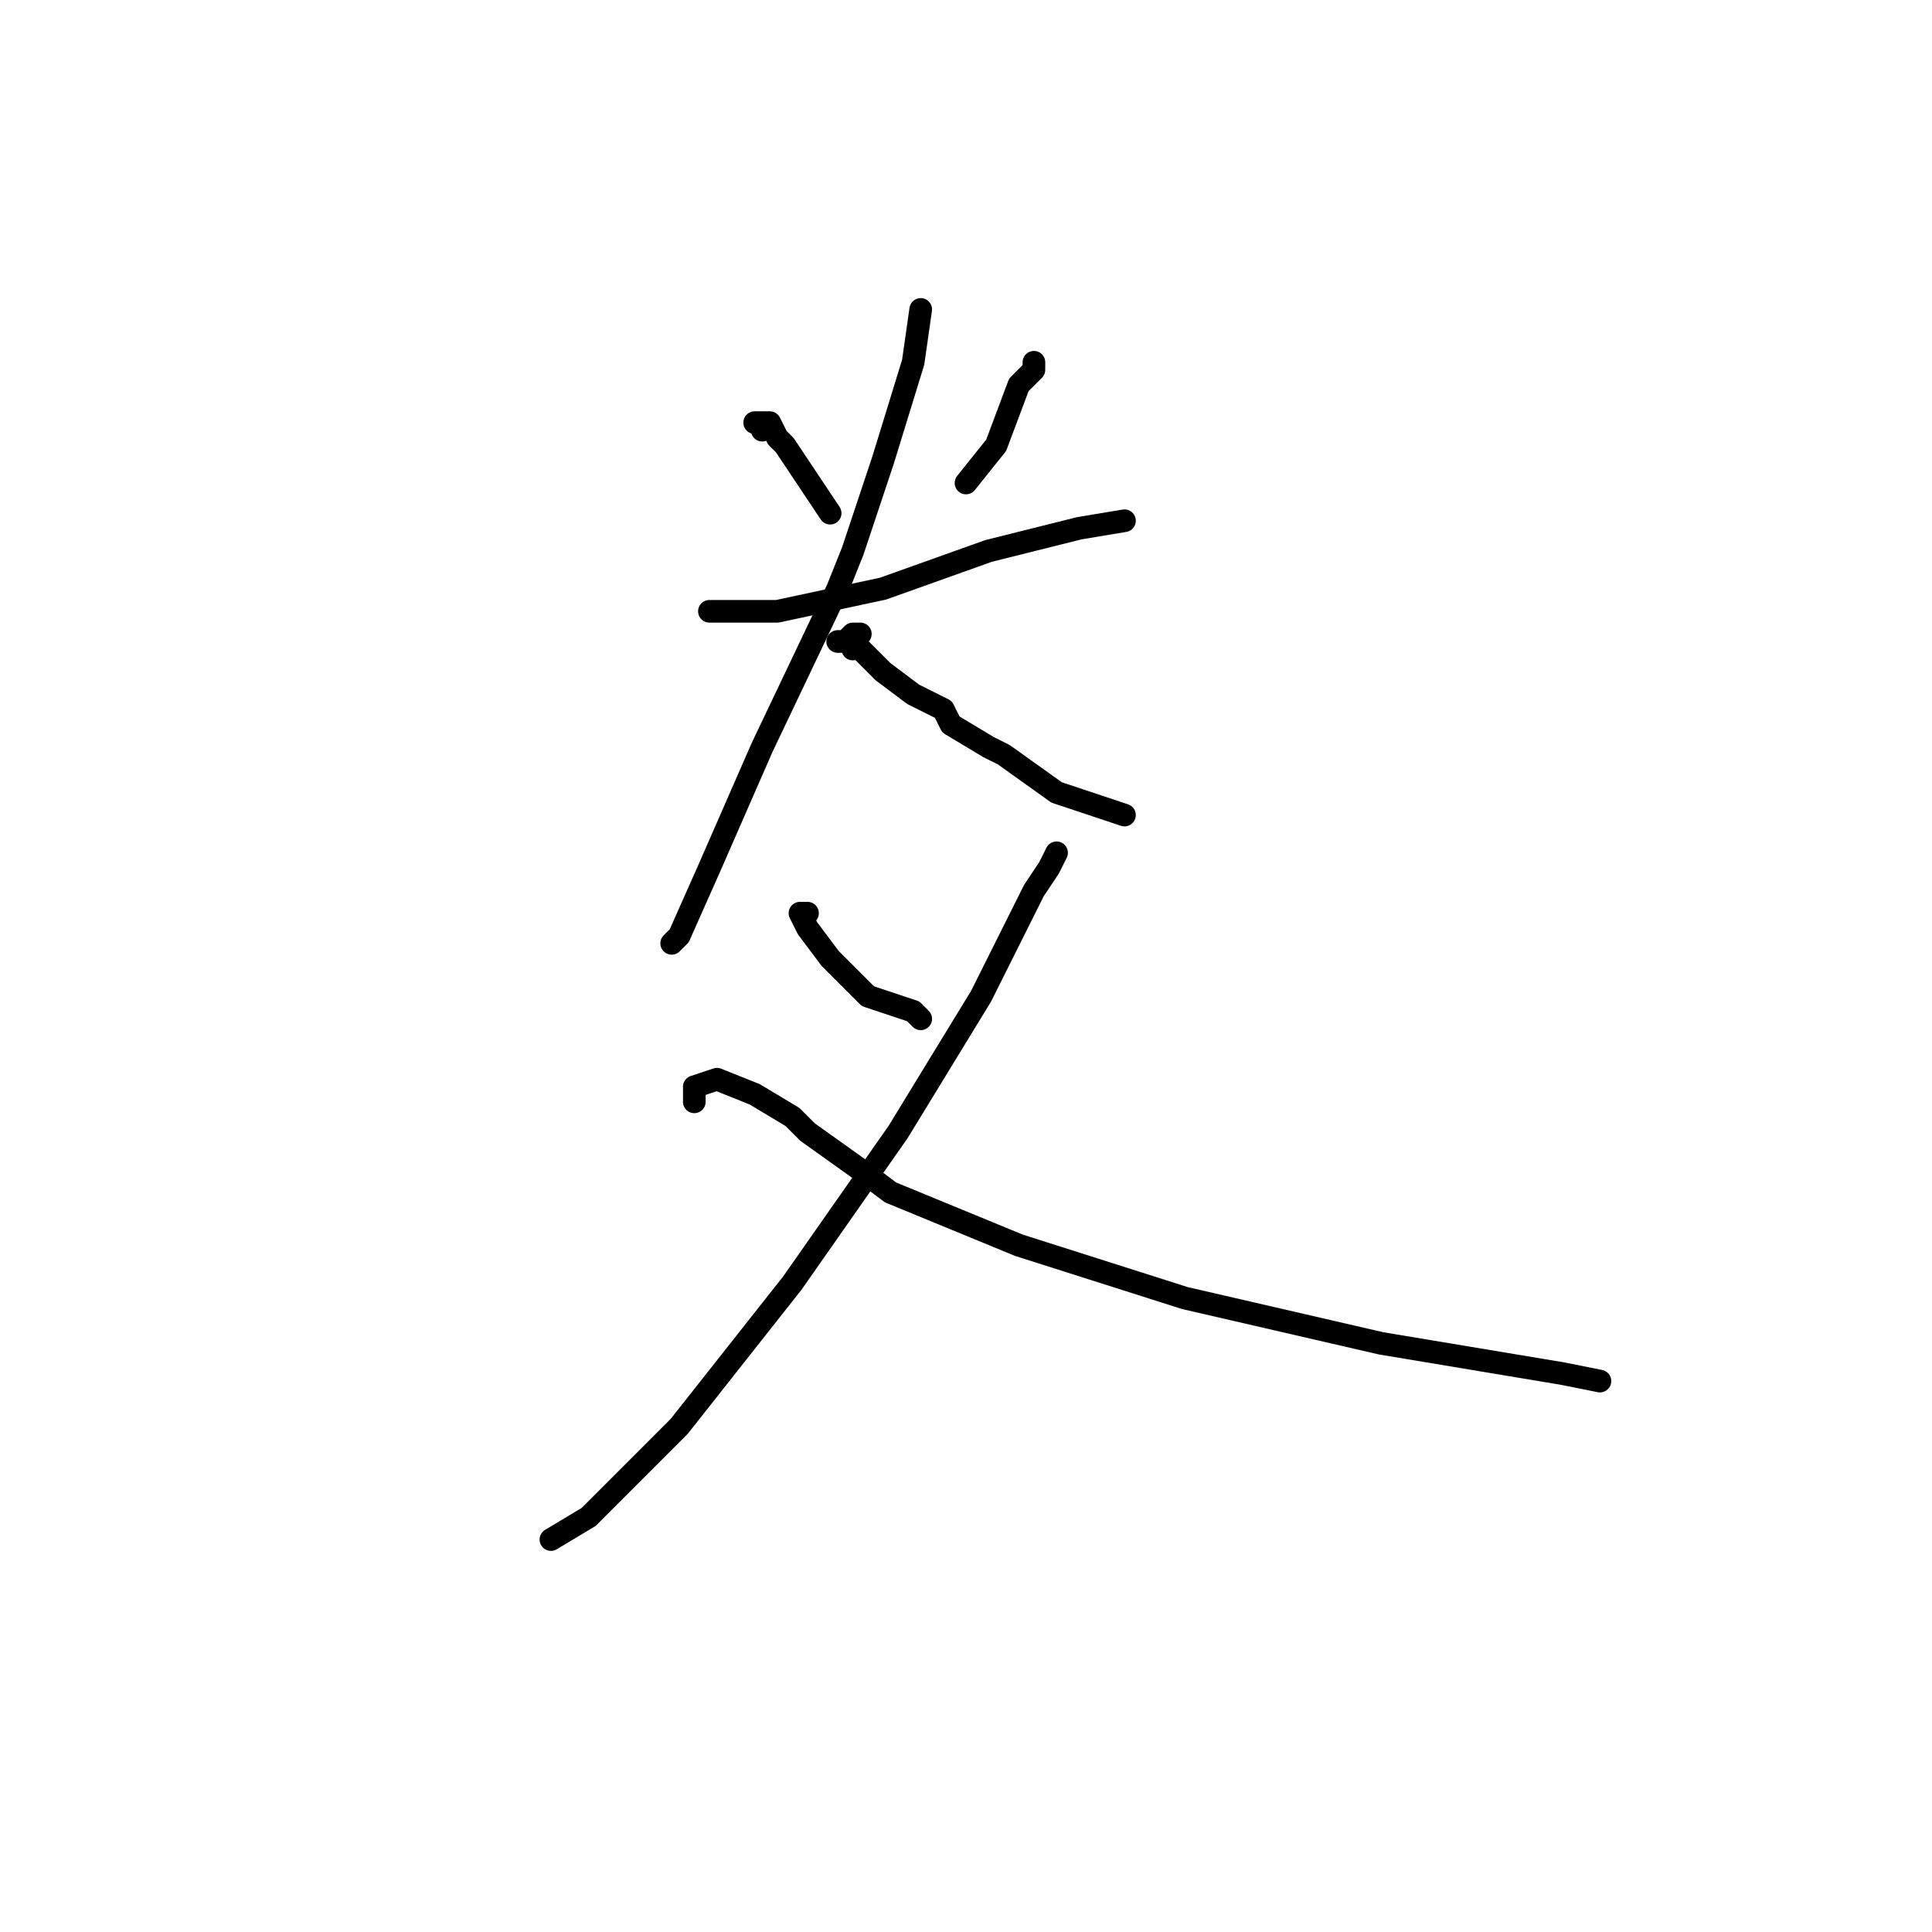 <?xml version="1.0" standalone="no"?>
    <svg width="256" height="256" xmlns="http://www.w3.org/2000/svg" version="1.1">
    <polyline stroke="black" stroke-width="3" stroke-linecap="round" fill="transparent" stroke-linejoin="round" points="101 57 101 56 100 56 101 56 102 56 103 58 104 59 106 62 108 65 110 68 110 68 " />
        <polyline stroke="black" stroke-width="3" stroke-linecap="round" fill="transparent" stroke-linejoin="round" points="137 48 137 49 135 51 132 59 128 64 128 64 " />
        <polyline stroke="black" stroke-width="3" stroke-linecap="round" fill="transparent" stroke-linejoin="round" points="97 81 95 81 94 81 95 81 103 81 117 78 131 73 143 70 149 69 149 69 " />
        <polyline stroke="black" stroke-width="3" stroke-linecap="round" fill="transparent" stroke-linejoin="round" points="122 41 121 48 117 61 113 73 111 78 101 99 94 115 90 124 89 125 89 125 " />
        <polyline stroke="black" stroke-width="3" stroke-linecap="round" fill="transparent" stroke-linejoin="round" points="114 84 113 84 112 85 111 85 112 85 113 85 113 86 113 85 114 86 117 89 121 92 125 94 126 96 131 99 133 100 140 105 149 108 149 108 " />
        <polyline stroke="black" stroke-width="3" stroke-linecap="round" fill="transparent" stroke-linejoin="round" points="107 121 106 121 107 123 110 127 115 132 121 134 122 135 122 135 " />
        <polyline stroke="black" stroke-width="3" stroke-linecap="round" fill="transparent" stroke-linejoin="round" points="140 113 139 115 137 118 136 120 130 132 119 150 105 170 90 189 78 201 73 204 73 204 " />
        <polyline stroke="black" stroke-width="3" stroke-linecap="round" fill="transparent" stroke-linejoin="round" points="92 146 92 145 92 144 95 143 100 145 105 148 107 150 114 155 118 158 135 165 157 172 183 178 207 182 212 183 212 183 " />
        </svg>